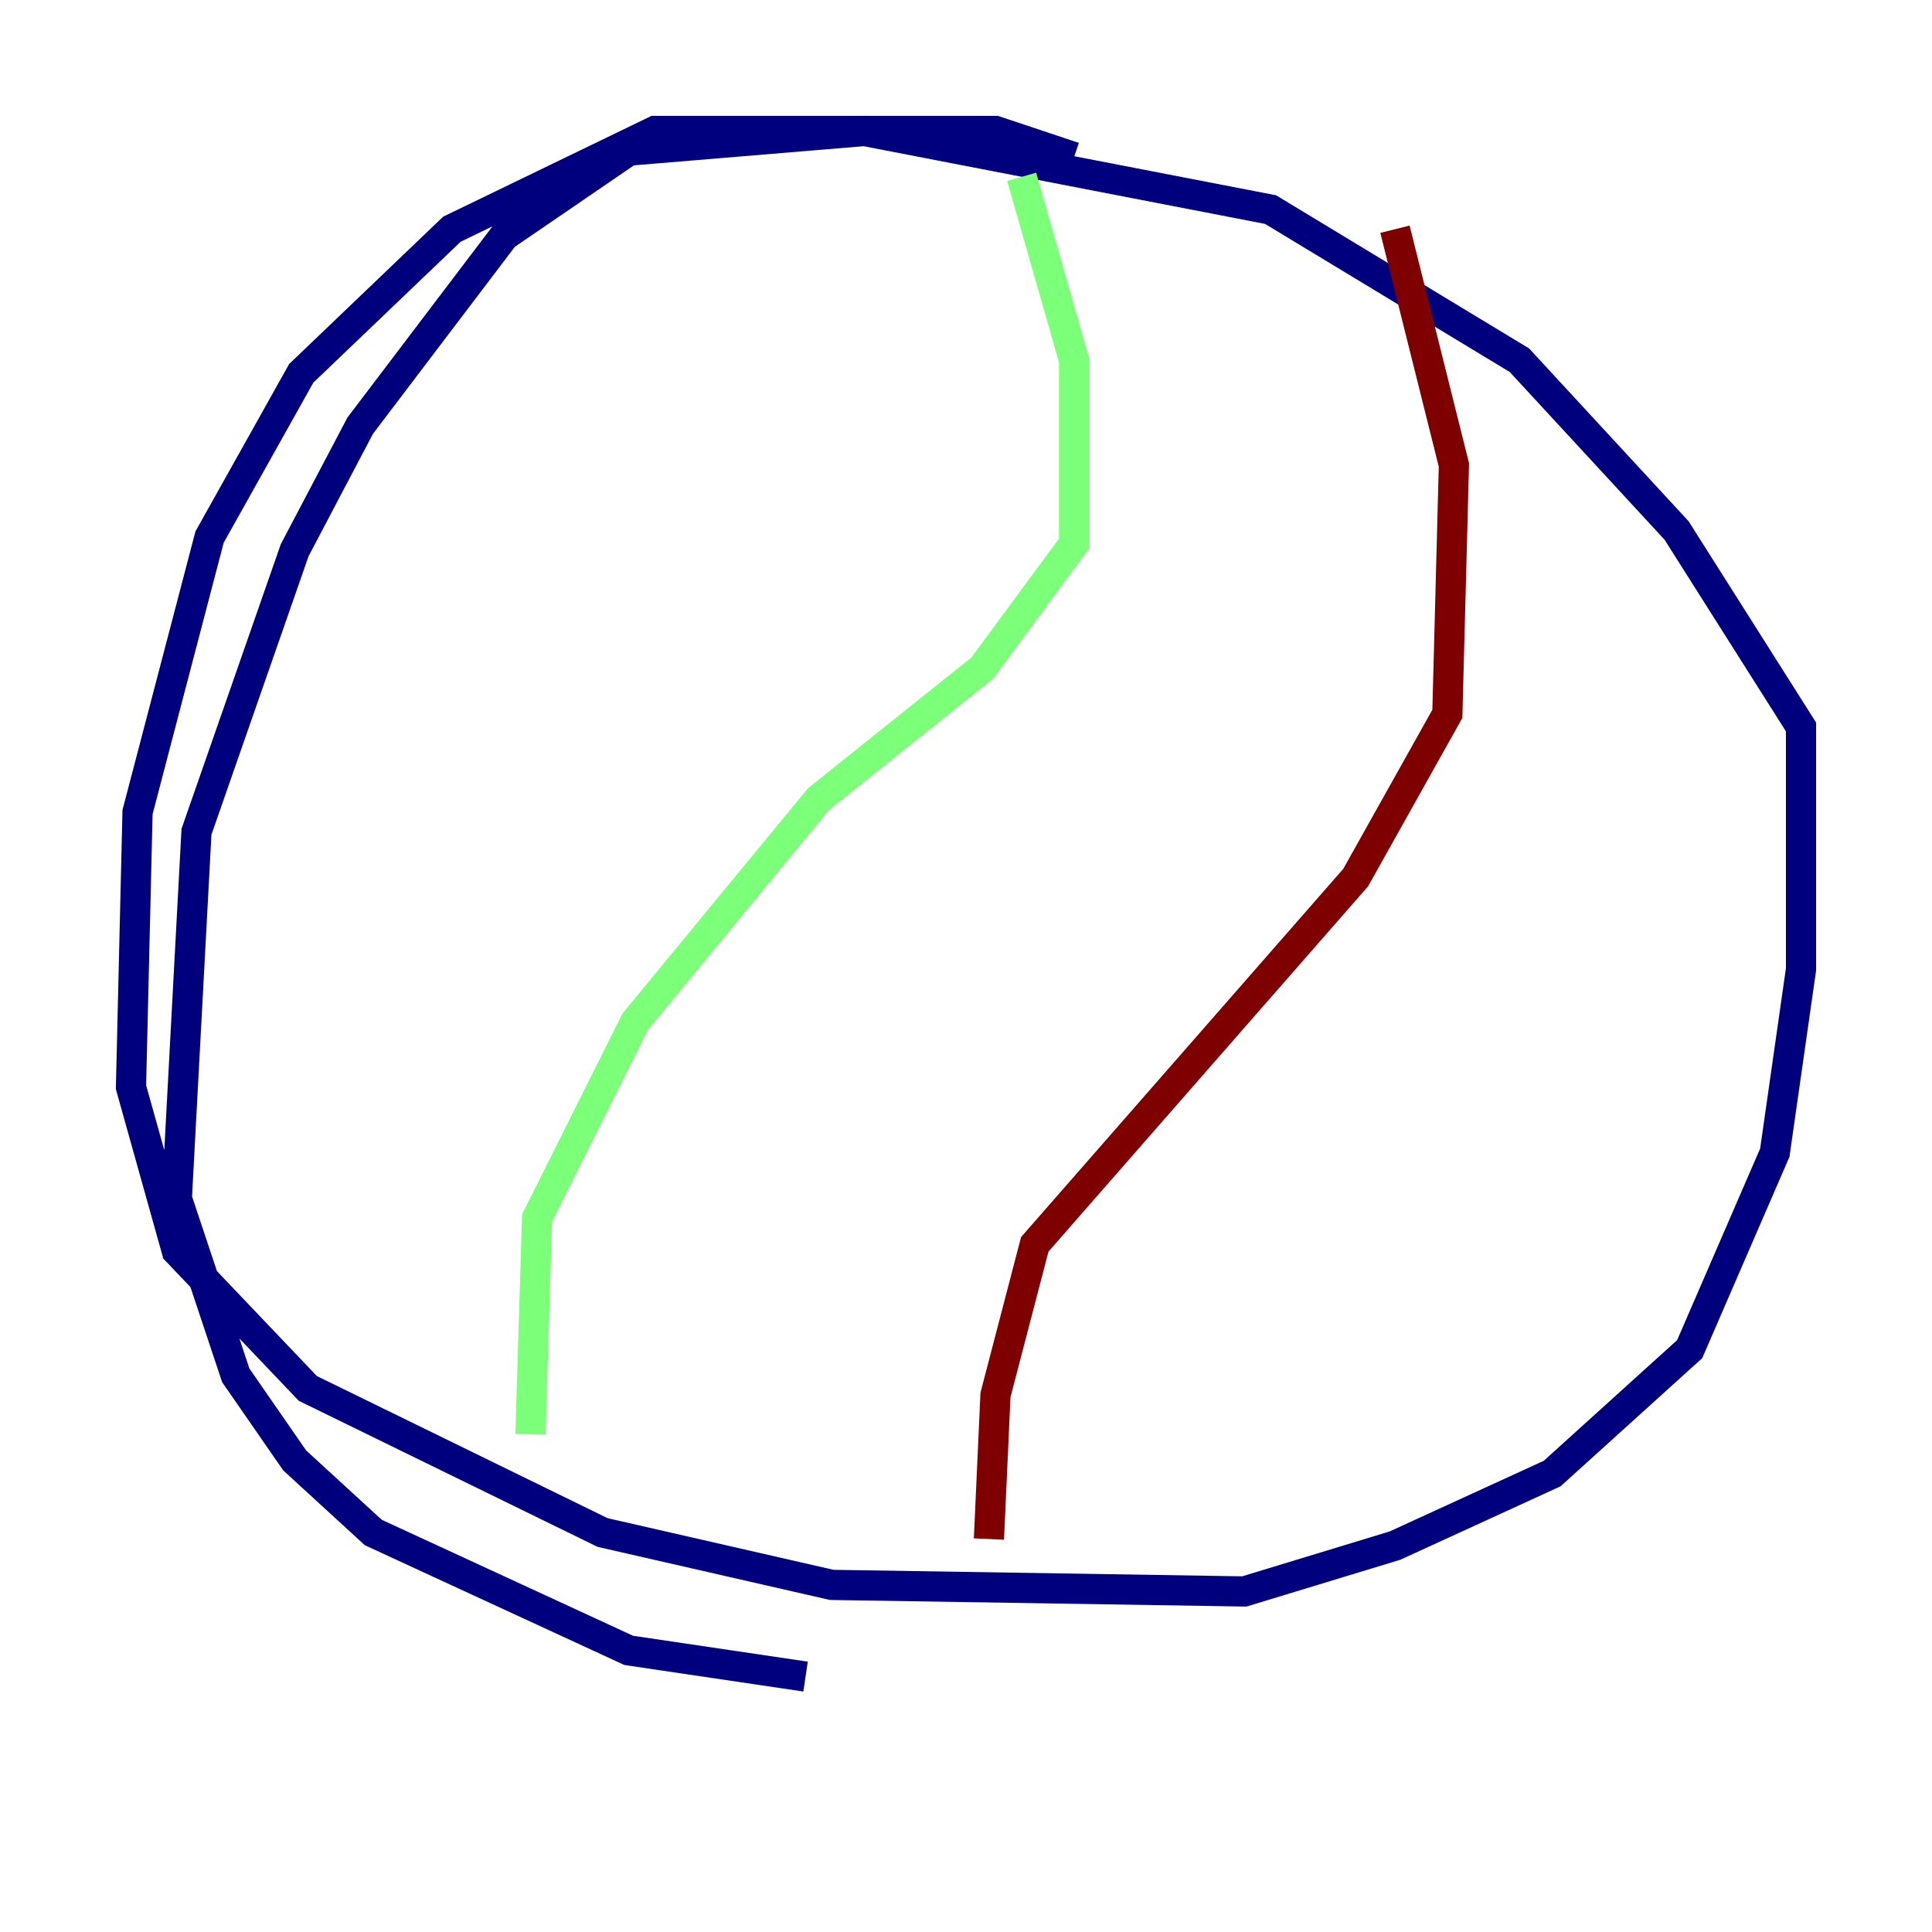 <?xml version="1.0" encoding="utf-8" ?>
<svg baseProfile="tiny" height="128" version="1.2" viewBox="0,0,128,128" width="128" xmlns="http://www.w3.org/2000/svg" xmlns:ev="http://www.w3.org/2001/xml-events" xmlns:xlink="http://www.w3.org/1999/xlink"><defs /><polyline fill="none" points="71.159,10.414 65.953,8.678 43.39,8.678 29.939,15.186 19.959,24.732 13.885,35.58 9.112,53.803 8.678,72.027 11.715,82.875 20.393,91.986 39.919,101.532 55.105,105.003 82.441,105.437 92.42,102.4 102.834,97.627 111.946,89.383 117.586,76.366 119.322,64.217 119.322,48.163 111.078,35.146 100.664,23.864 84.176,13.885 57.275,8.678 41.654,9.98 33.41,15.62 23.864,28.203 19.525,36.447 13.017,55.105 11.715,79.403 15.62,91.119 19.525,96.759 24.732,101.532 41.654,109.342 53.37,111.078" stroke="#00007f" stroke-width="2" /><polyline fill="none" points="67.688,11.715 71.159,23.864 71.159,36.014 65.085,44.258 54.237,52.936 42.088,67.688 35.58,80.705 35.146,95.024" stroke="#7cff79" stroke-width="2" /><polyline fill="none" points="92.42,15.186 96.325,30.807 95.891,47.295 89.817,58.142 68.556,82.441 65.953,92.42 65.519,101.966" stroke="#7f0000" stroke-width="2" /></svg>